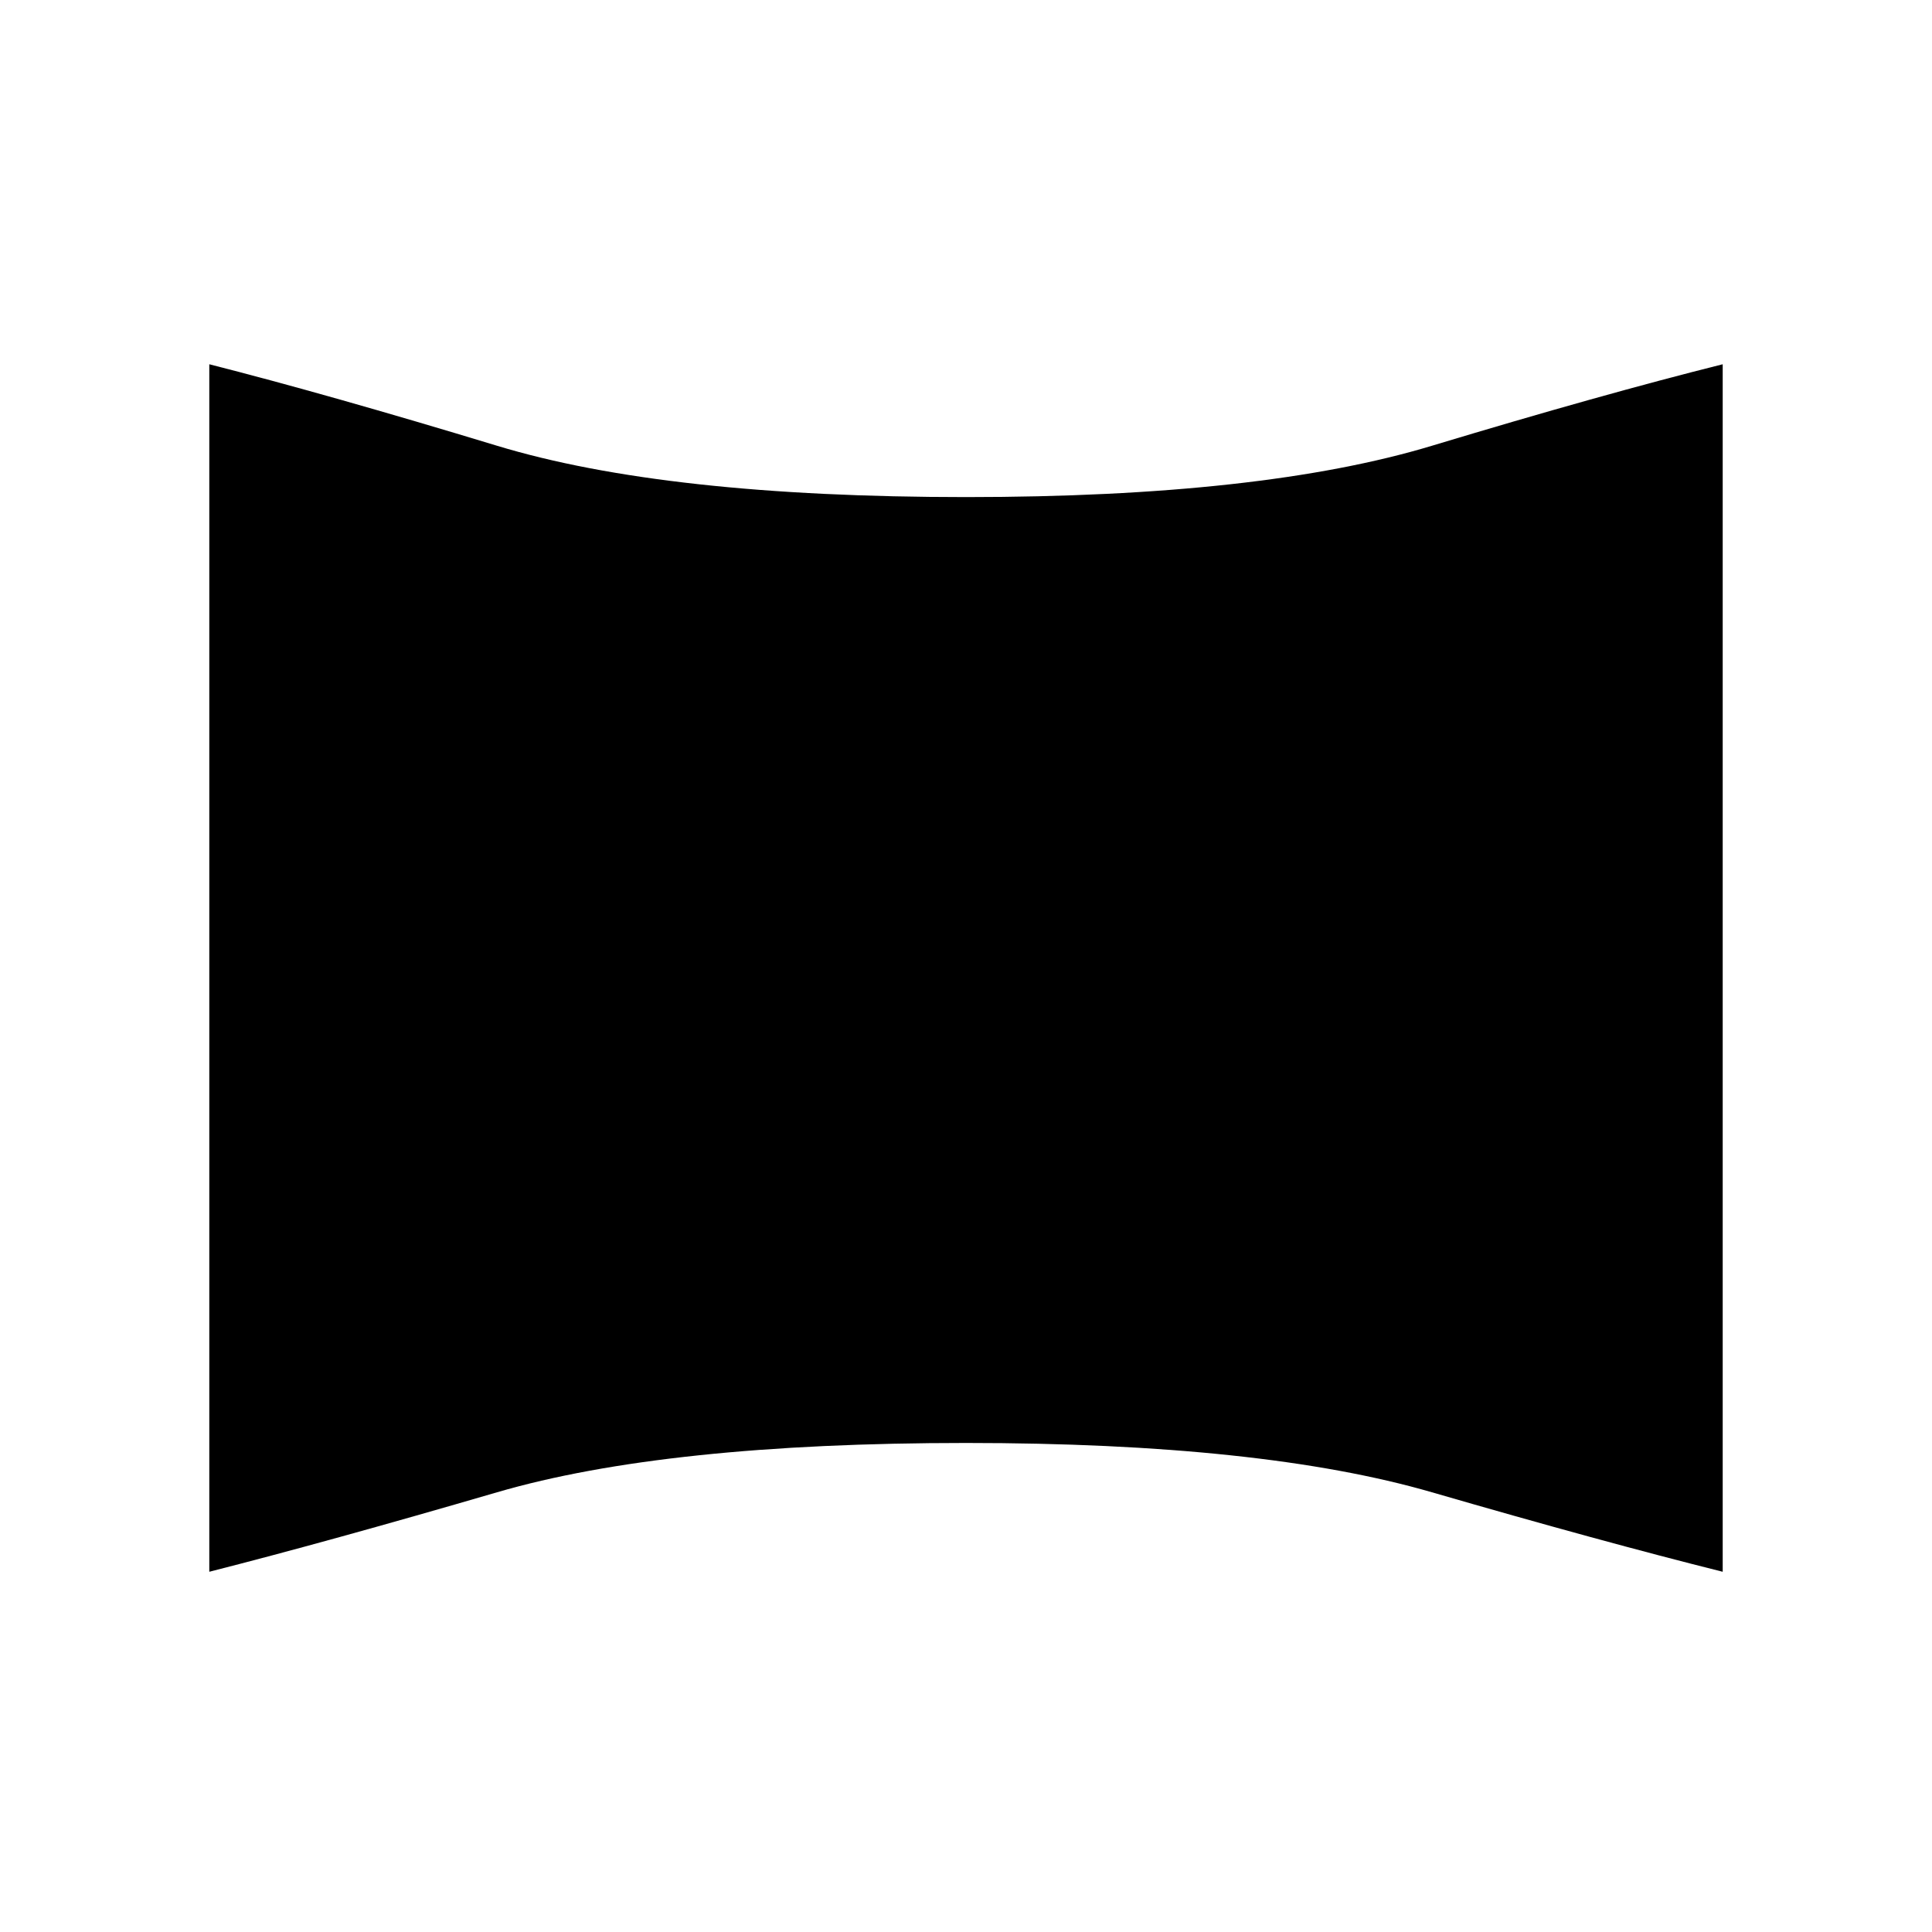 <svg xmlns="http://www.w3.org/2000/svg" height="48" width="48"><path d="M5.2 39.05V9.05Q8.15 9.8 12.35 11.075Q16.55 12.35 24 12.35Q31.35 12.35 35.575 11.075Q39.8 9.8 42.8 9.05V39.05Q39.8 38.3 35.575 37.075Q31.35 35.85 24 35.85Q16.55 35.85 12.35 37.075Q8.15 38.3 5.2 39.05Z"/></svg>